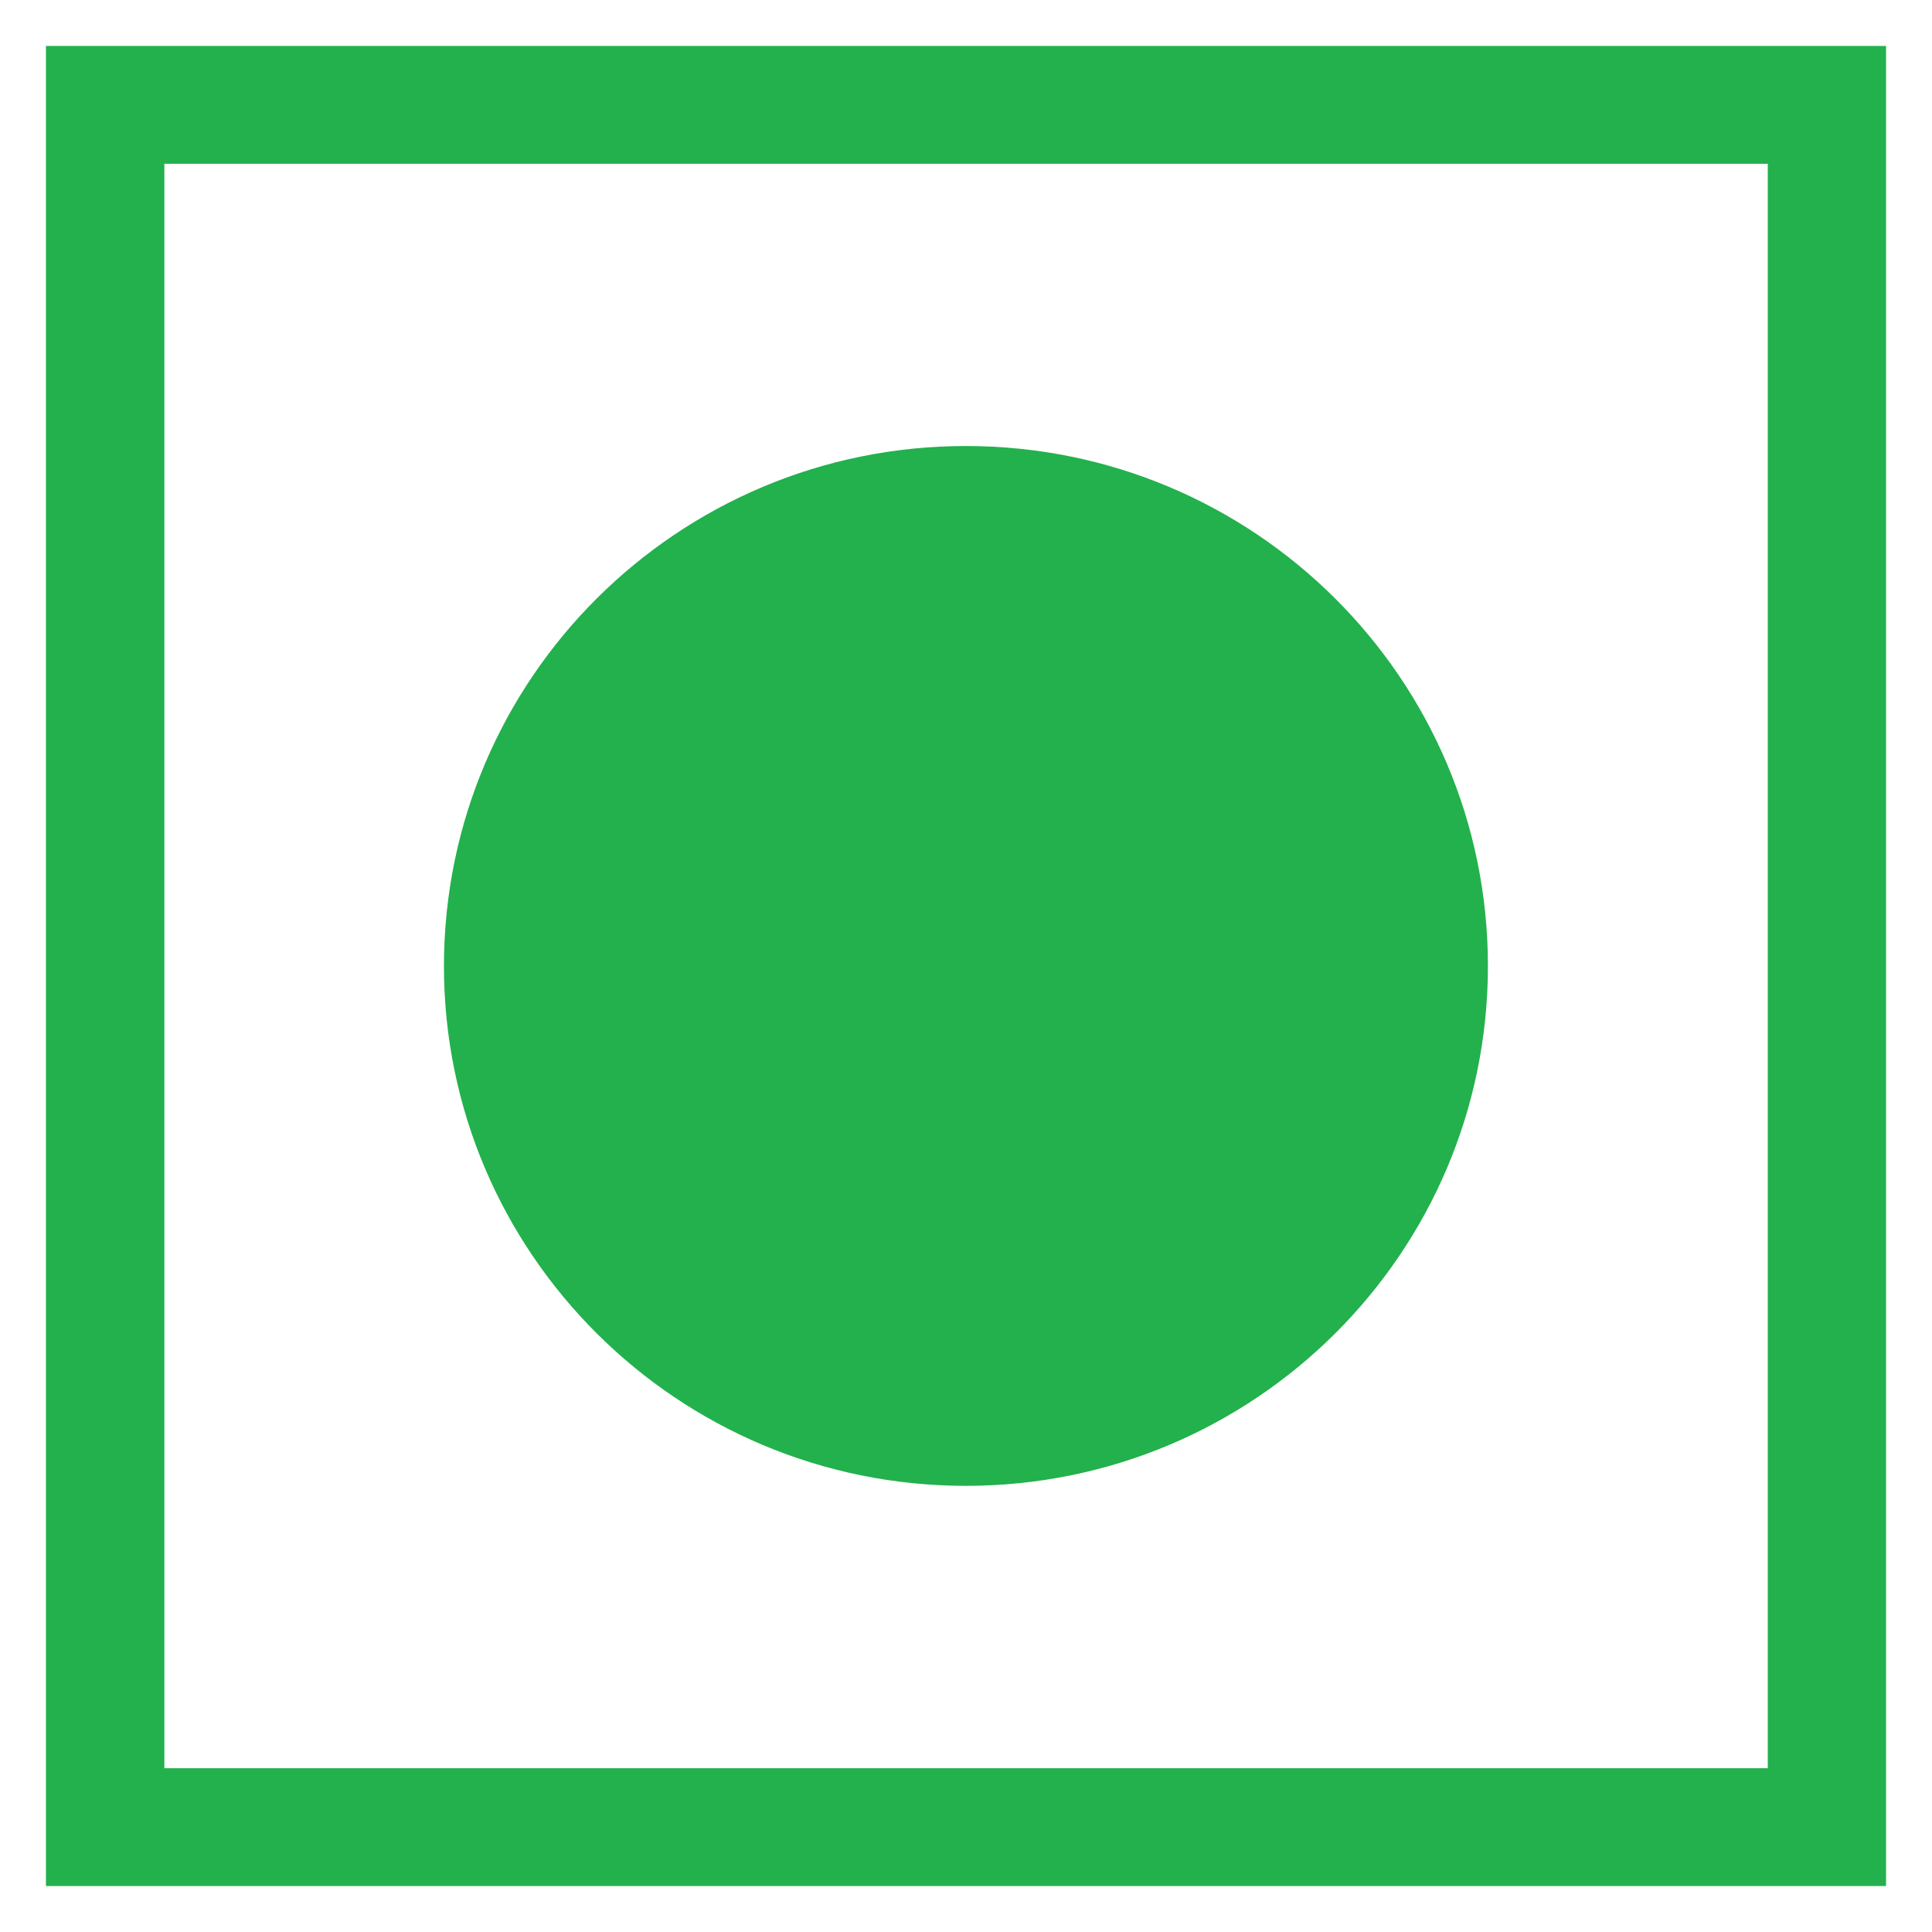 <svg width="14" height="14" viewBox="0 0 14 14" fill="none" xmlns="http://www.w3.org/2000/svg">
<path d="M0.762 0.333H13.667V13.667H0.333V0.333H0.762ZM6.999 3.232C9.088 3.232 10.782 4.919 10.782 7C10.782 9.081 9.088 10.767 6.999 10.767C4.911 10.767 3.217 9.079 3.217 7C3.218 4.919 4.911 3.232 6.999 3.232ZM12.81 1.187H1.191V12.813H12.81V1.187Z" fill="#22B14C"/>
</svg>
